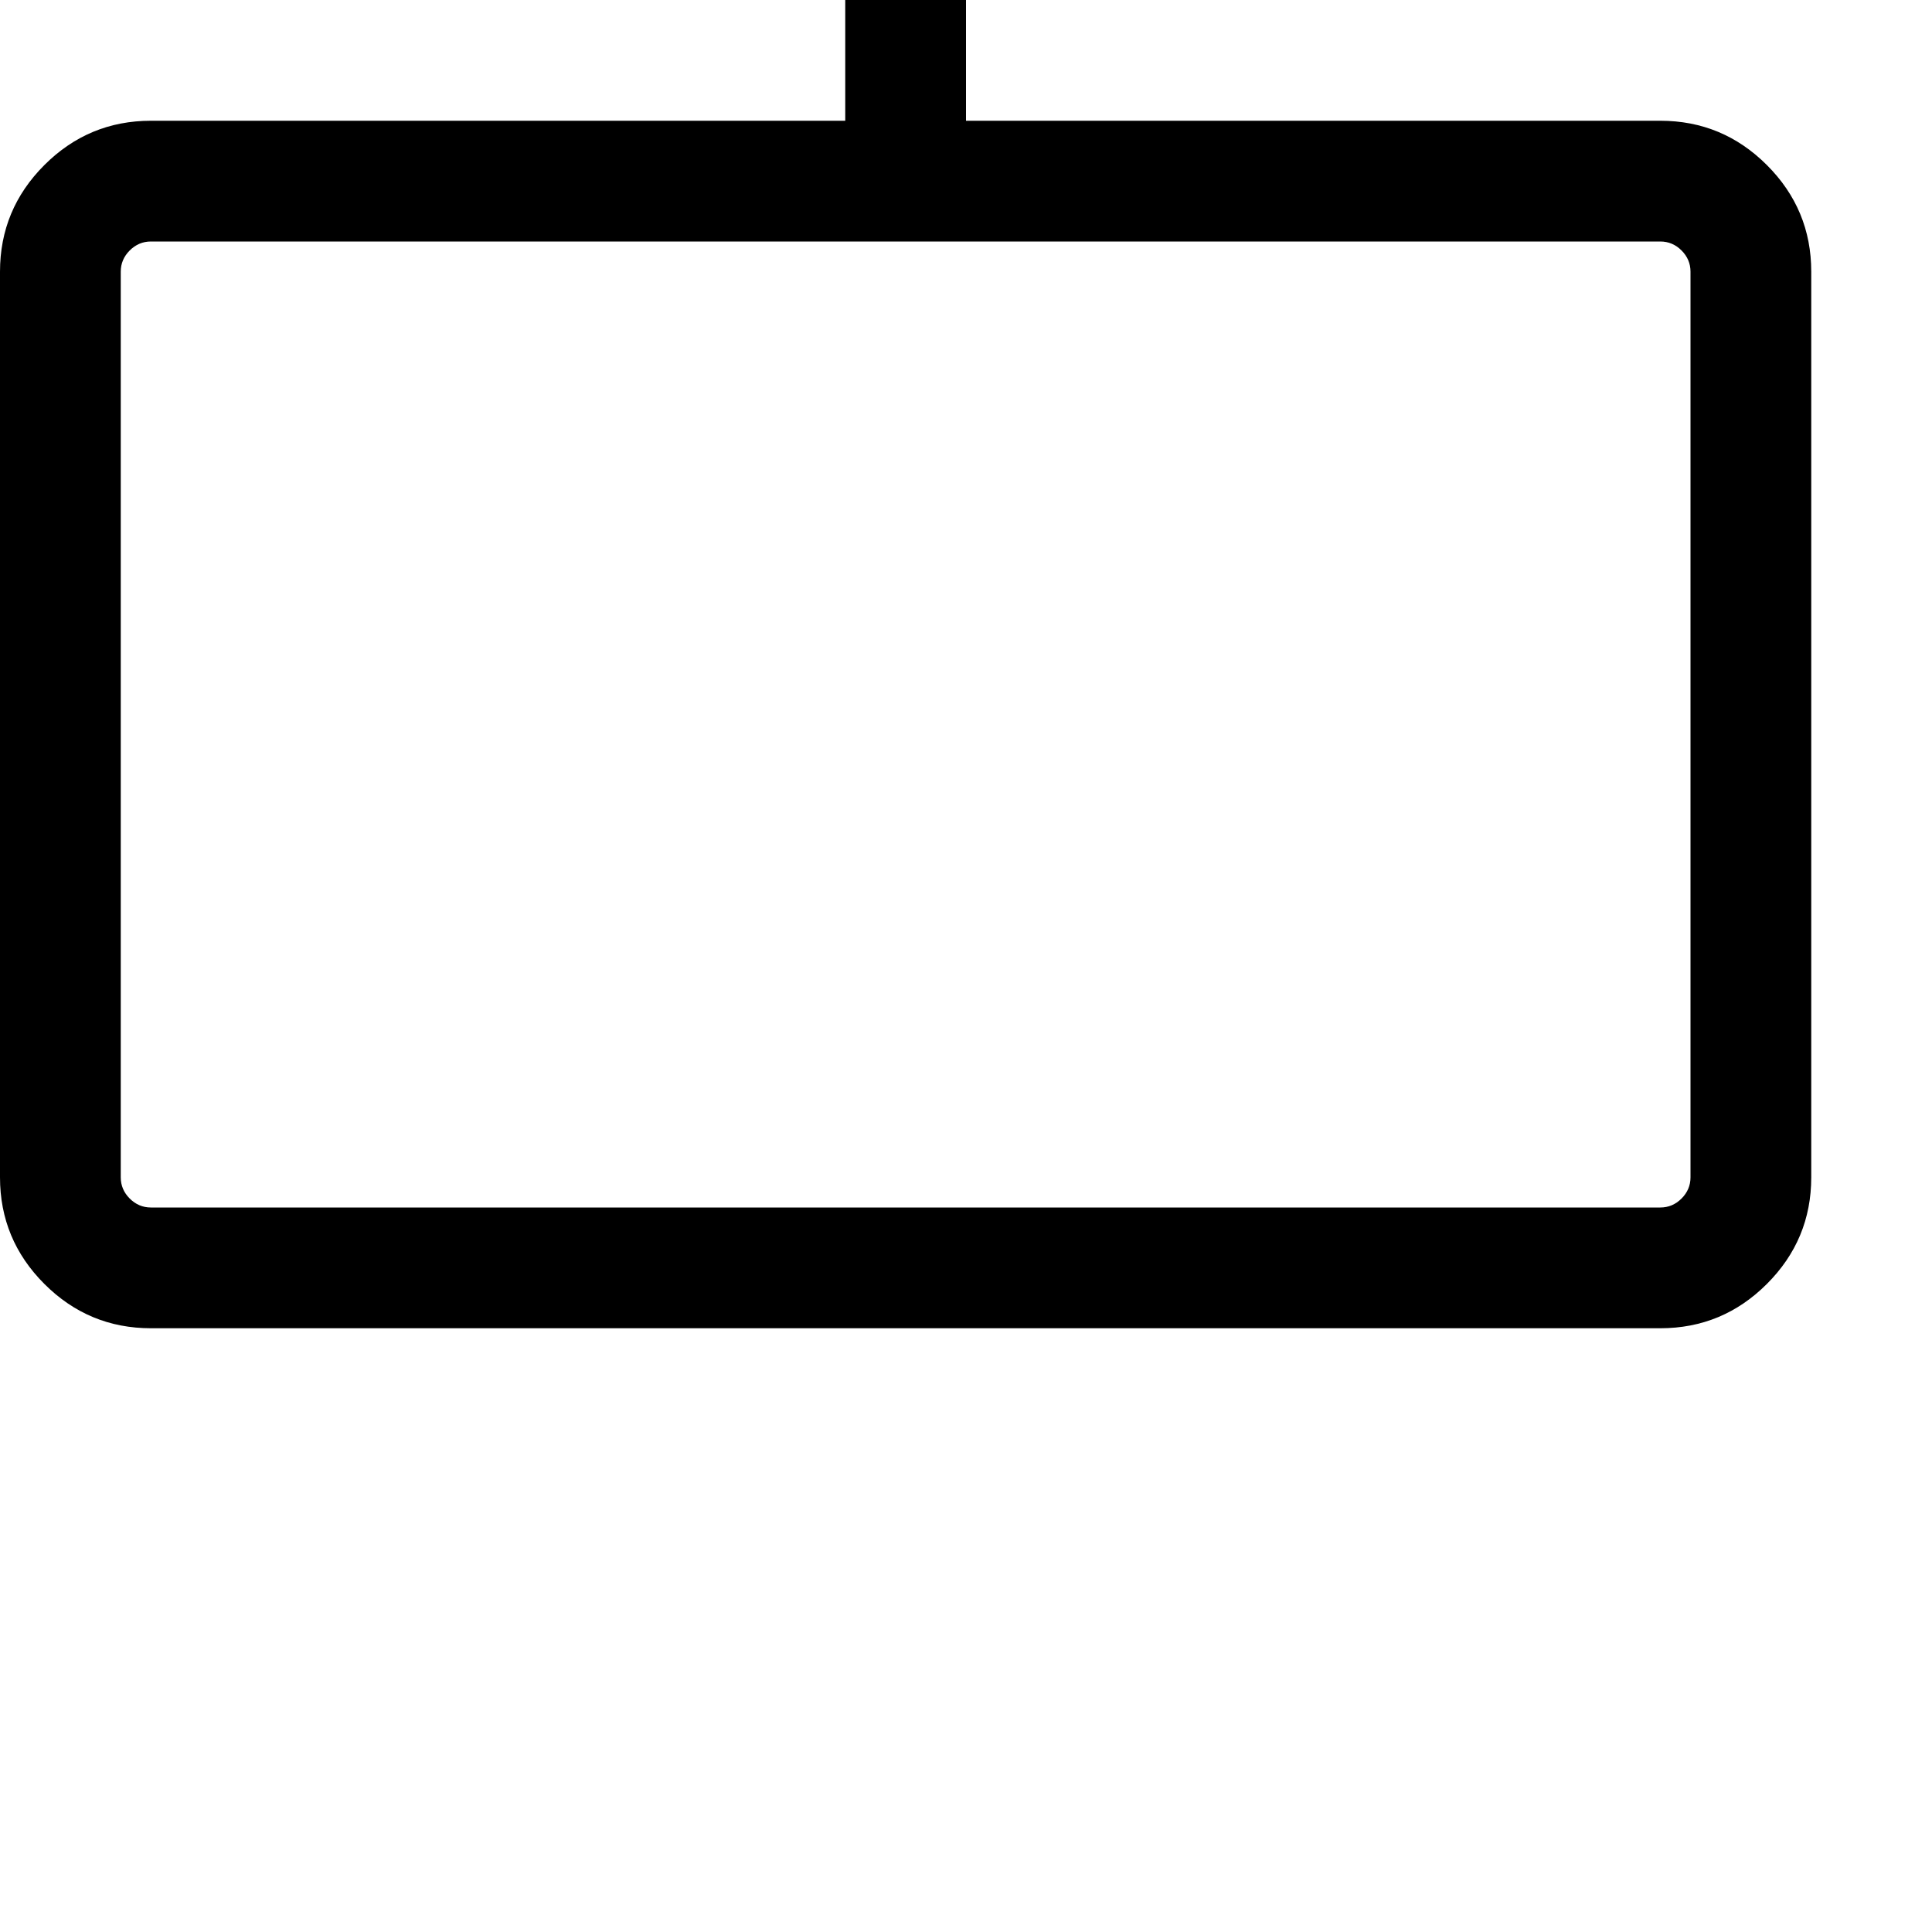 <svg width="64" height="64" viewBox="0 0 2048 2048" xmlns="http://www.w3.org/2000/svg"><path d="M1792 288v960q0 13-9.5 22.5t-22.5 9.5H160q-13 0-22.5-9.5T128 1248V288q0-13 9.5-22.5T160 256h1600q13 0 22.5 9.5t9.5 22.5zm128 960V288q0-66-47-113t-113-47h-736V0h352q14 0 23-9t9-23v-64q0-14-9-23t-23-9H544q-14 0-23 9t-9 23v64q0 14 9 23t23 9h352v128H160q-66 0-113 47T0 288v960q0 66 47 113t113 47h1600q66 0 113-47t47-113z"/></svg>